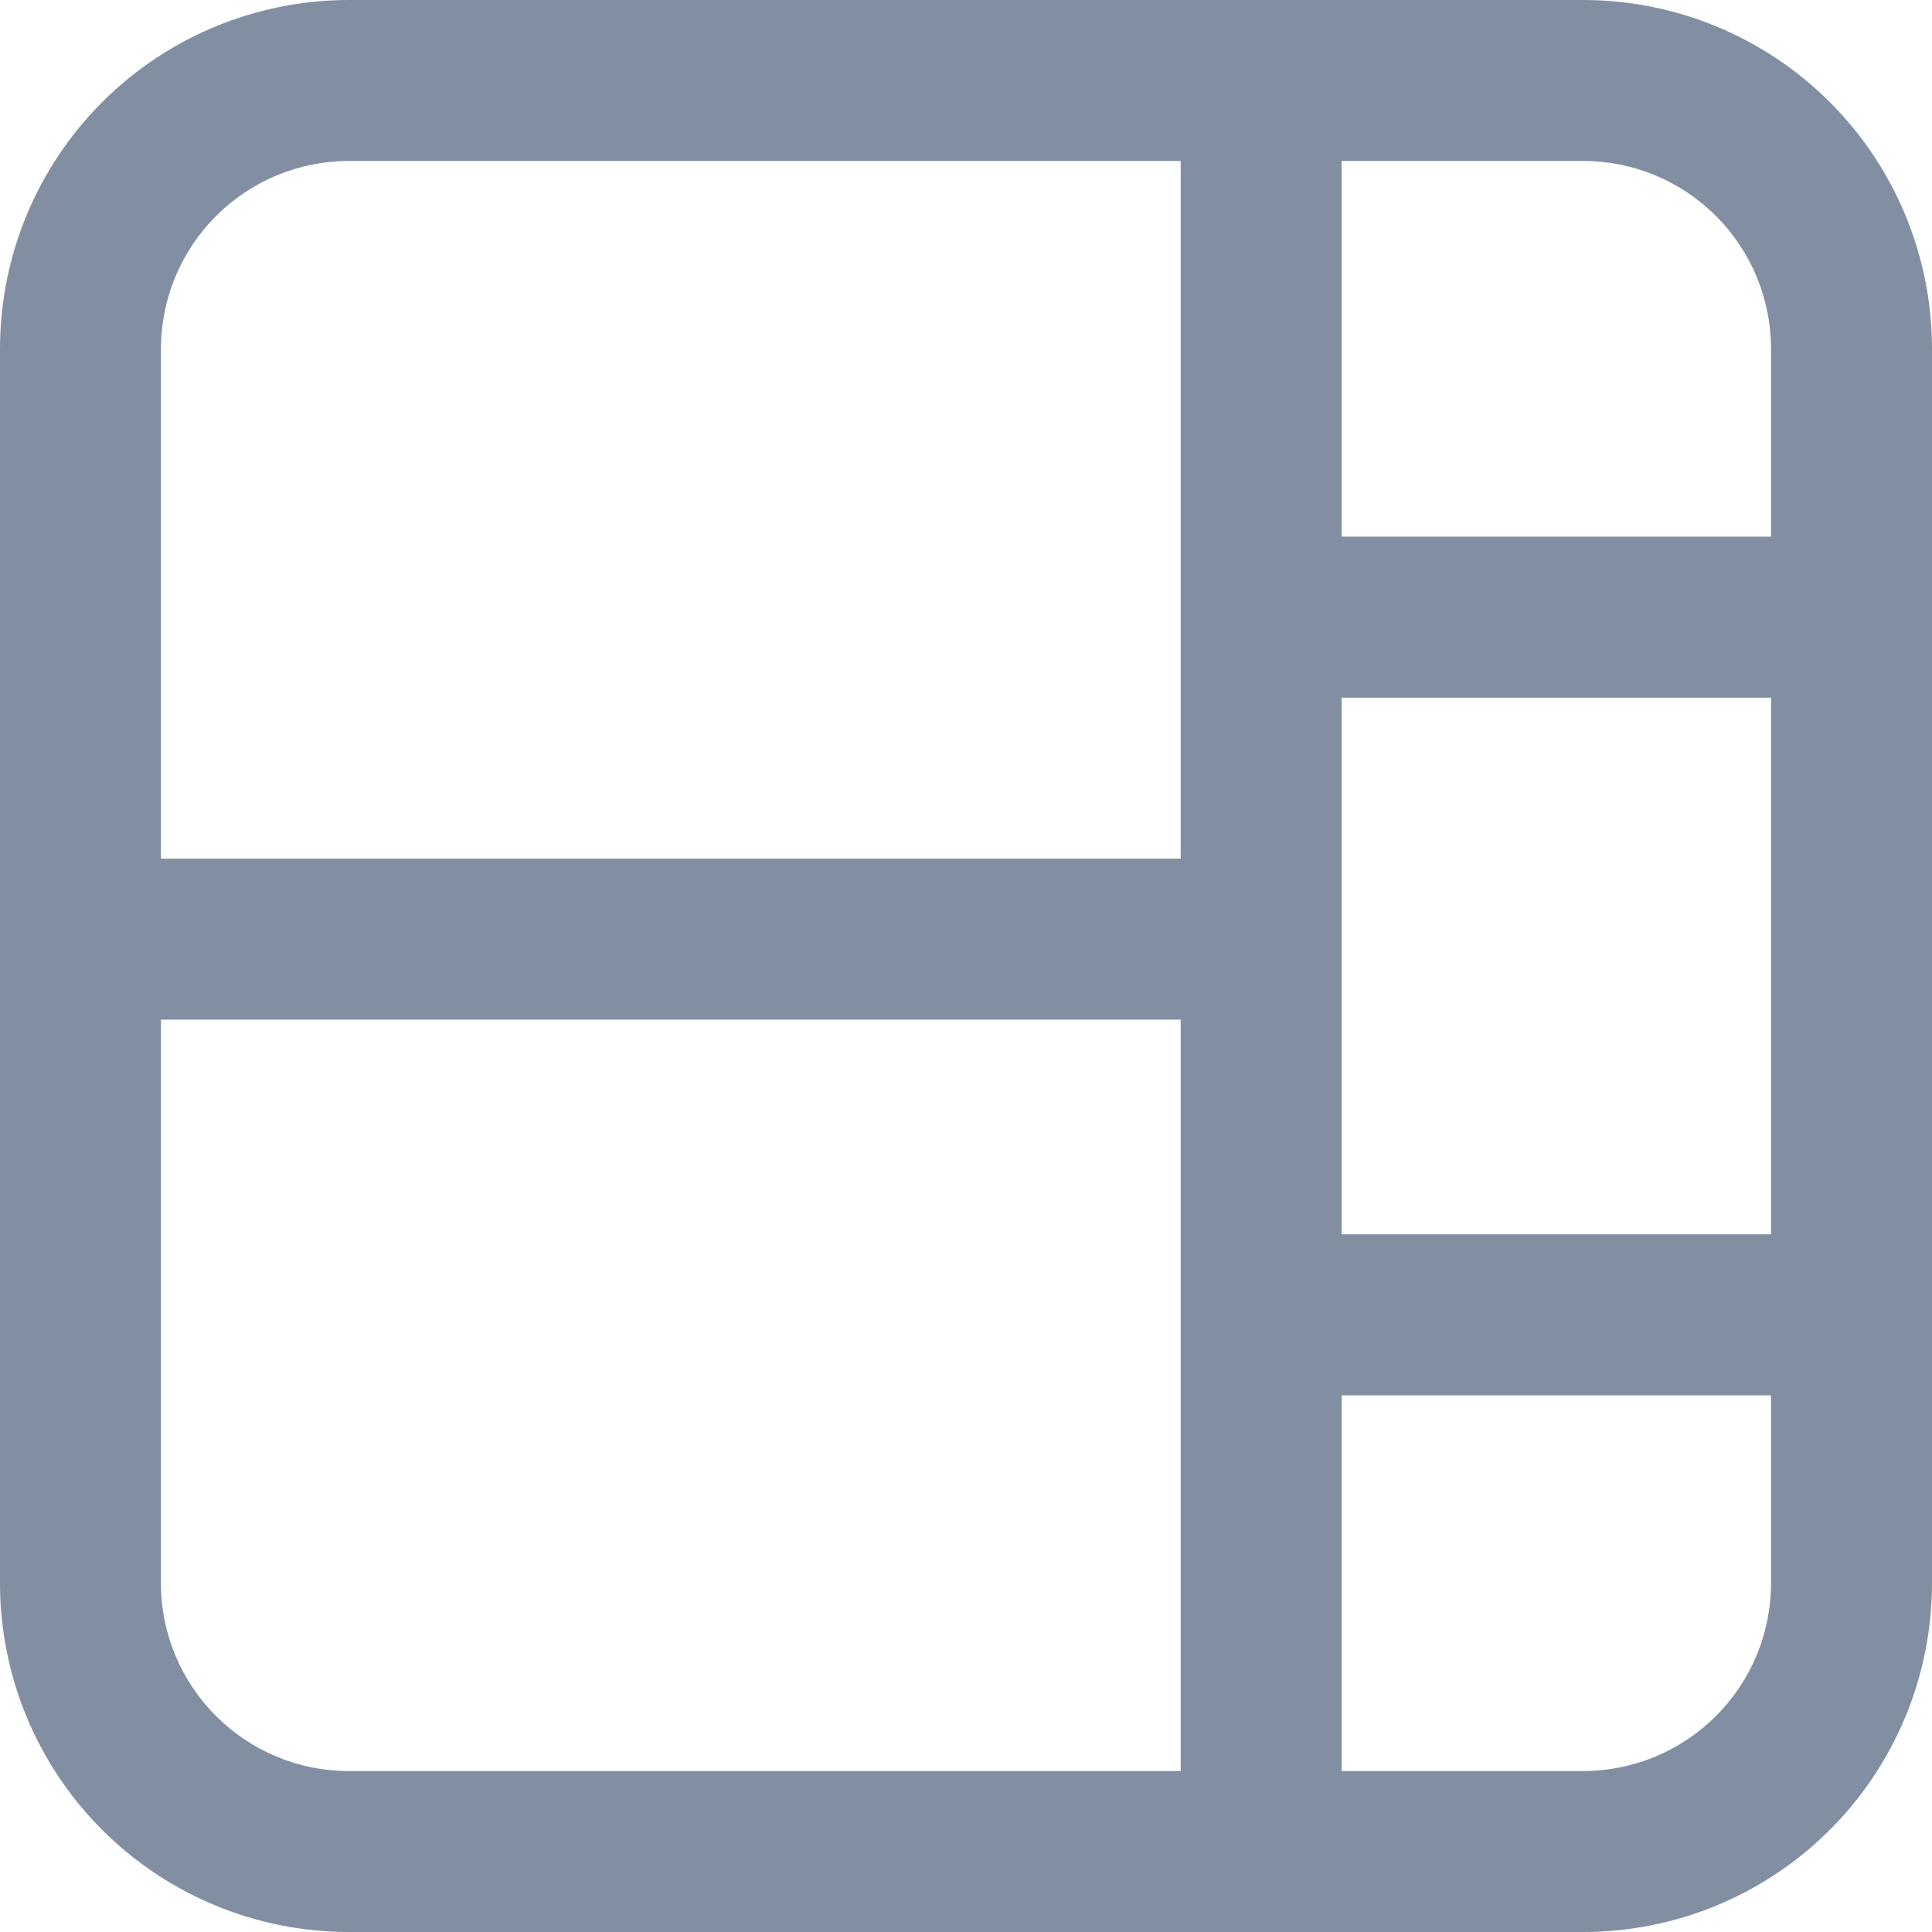 <svg width="16" height="16" viewBox="0 0 16 16" fill="none" xmlns="http://www.w3.org/2000/svg" xmlns:xlink="http://www.w3.org/1999/xlink">
	<desc>
			Created with Pixso.
	</desc>
	<defs/>
	<path id="Shape" d="M0 2.889C0 2.123 0.304 1.388 0.846 0.846C1.388 0.304 2.123 0 2.889 0L13.111 0C13.877 0 14.612 0.304 15.154 0.846C15.696 1.388 16 2.123 16 2.889L16 13.111C16 13.877 15.696 14.612 15.154 15.154C14.612 15.696 13.877 16 13.111 16L2.889 16C2.123 16 1.388 15.696 0.846 15.154C0.304 14.612 0 13.877 0 13.111L0 2.889ZM9.778 7.111L9.778 1.333L2.889 1.333C2.476 1.333 2.081 1.497 1.789 1.789C1.497 2.081 1.333 2.476 1.333 2.889L1.333 7.111L9.778 7.111ZM14.667 2.889L14.667 4.444L11.111 4.444L11.111 1.333L13.111 1.333C13.524 1.333 13.919 1.497 14.211 1.789C14.503 2.081 14.667 2.476 14.667 2.889ZM11.111 5.778L14.667 5.778L14.667 10.222L11.111 10.222L11.111 5.778ZM1.333 13.111L1.333 8.444L9.778 8.444L9.778 14.667L2.889 14.667C2.03 14.667 1.333 13.97 1.333 13.111ZM14.667 11.556L11.111 11.556L11.111 14.667L13.111 14.667C13.524 14.667 13.919 14.503 14.211 14.211C14.503 13.919 14.667 13.524 14.667 13.111L14.667 11.556Z" clip-rule="evenodd" fill="#828FA3" fill-opacity="1" fill-rule="evenodd"/>
</svg>

